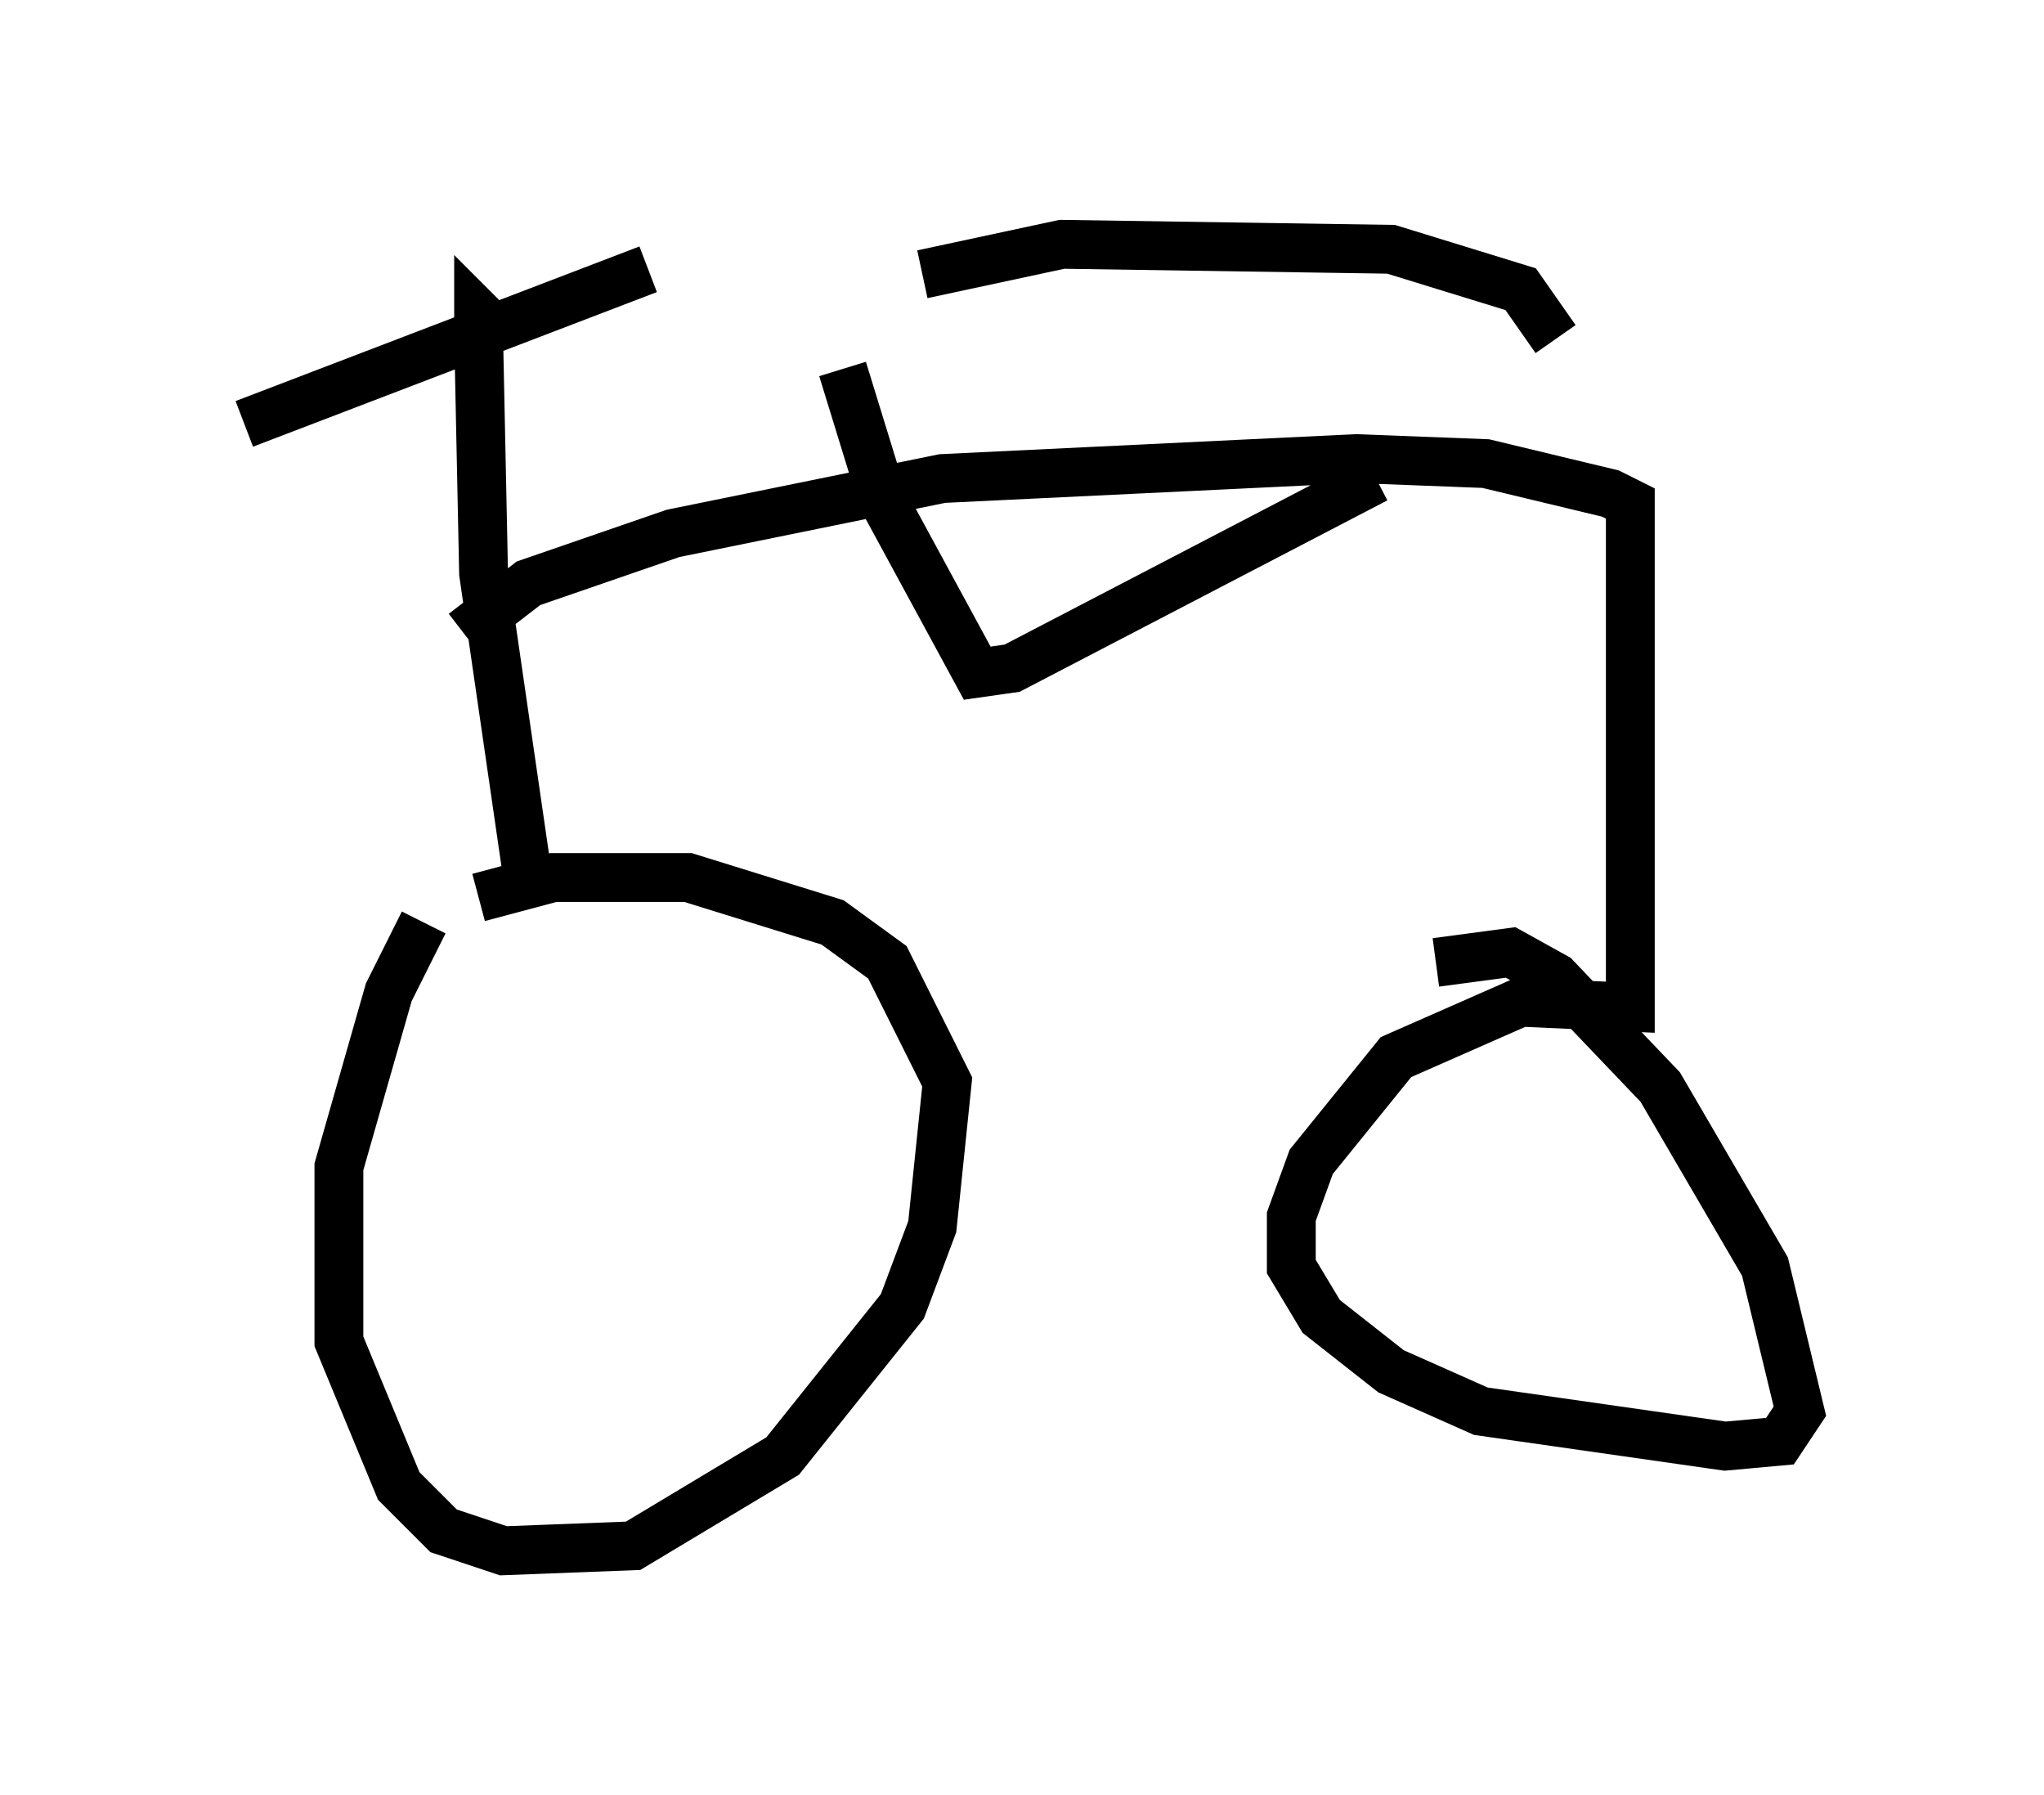 <?xml version="1.0" encoding="utf-8" ?>
<svg baseProfile="full" height="36.746" version="1.1" width="41.85" xmlns="http://www.w3.org/2000/svg" xmlns:ev="http://www.w3.org/2001/xml-events" xmlns:xlink="http://www.w3.org/1999/xlink"><defs /><rect fill="white" height="36.746" width="41.85" x="0" y="0" /><path d="M10.615, 17.148 m-1.94, 1.735 l-0.715, 1.429 -1.021, 3.573 l0.0, 3.573 1.225, 2.96 l0.919, 0.919 1.225, 0.408 l2.654, -0.102 3.063, -1.838 l2.45, -3.063 0.613, -1.633 l0.306, -2.96 -1.225, -2.45 l-1.123, -0.817 -2.96, -0.919 l-2.756, 0.0 -1.531, 0.408 m1.021, -0.306 l-0.919, -6.329 -0.102, -4.9 l0.0, -0.408 0.102, 0.102 m-0.408, 6.431 l1.327, -1.021 2.96, -1.021 l5.513, -1.123 8.473, -0.408 l2.654, 0.102 2.552, 0.613 l0.408, 0.204 0.0, 0.715 l0.0, 9.596 -2.246, -0.102 l-2.552, 1.123 -1.735, 2.144 l-0.408, 1.123 0.0, 1.021 l0.613, 1.021 1.429, 1.123 l1.838, 0.817 5.002, 0.715 l1.123, -0.102 0.408, -0.613 l-0.715, -2.96 -2.144, -3.675 l-2.144, -2.246 -0.919, -0.51 l-1.531, 0.204 m-12.148, -12.148 l0.817, 2.654 1.94, 3.573 l0.715, -0.102 7.452, -3.879 m3.675, -2.858 l-0.715, -1.021 -2.654, -0.817 l-6.738, -0.102 -2.858, 0.613 m-13.883, 3.063 l8.269, -3.165 " fill="none" stroke="black" stroke-width="1" /></svg>